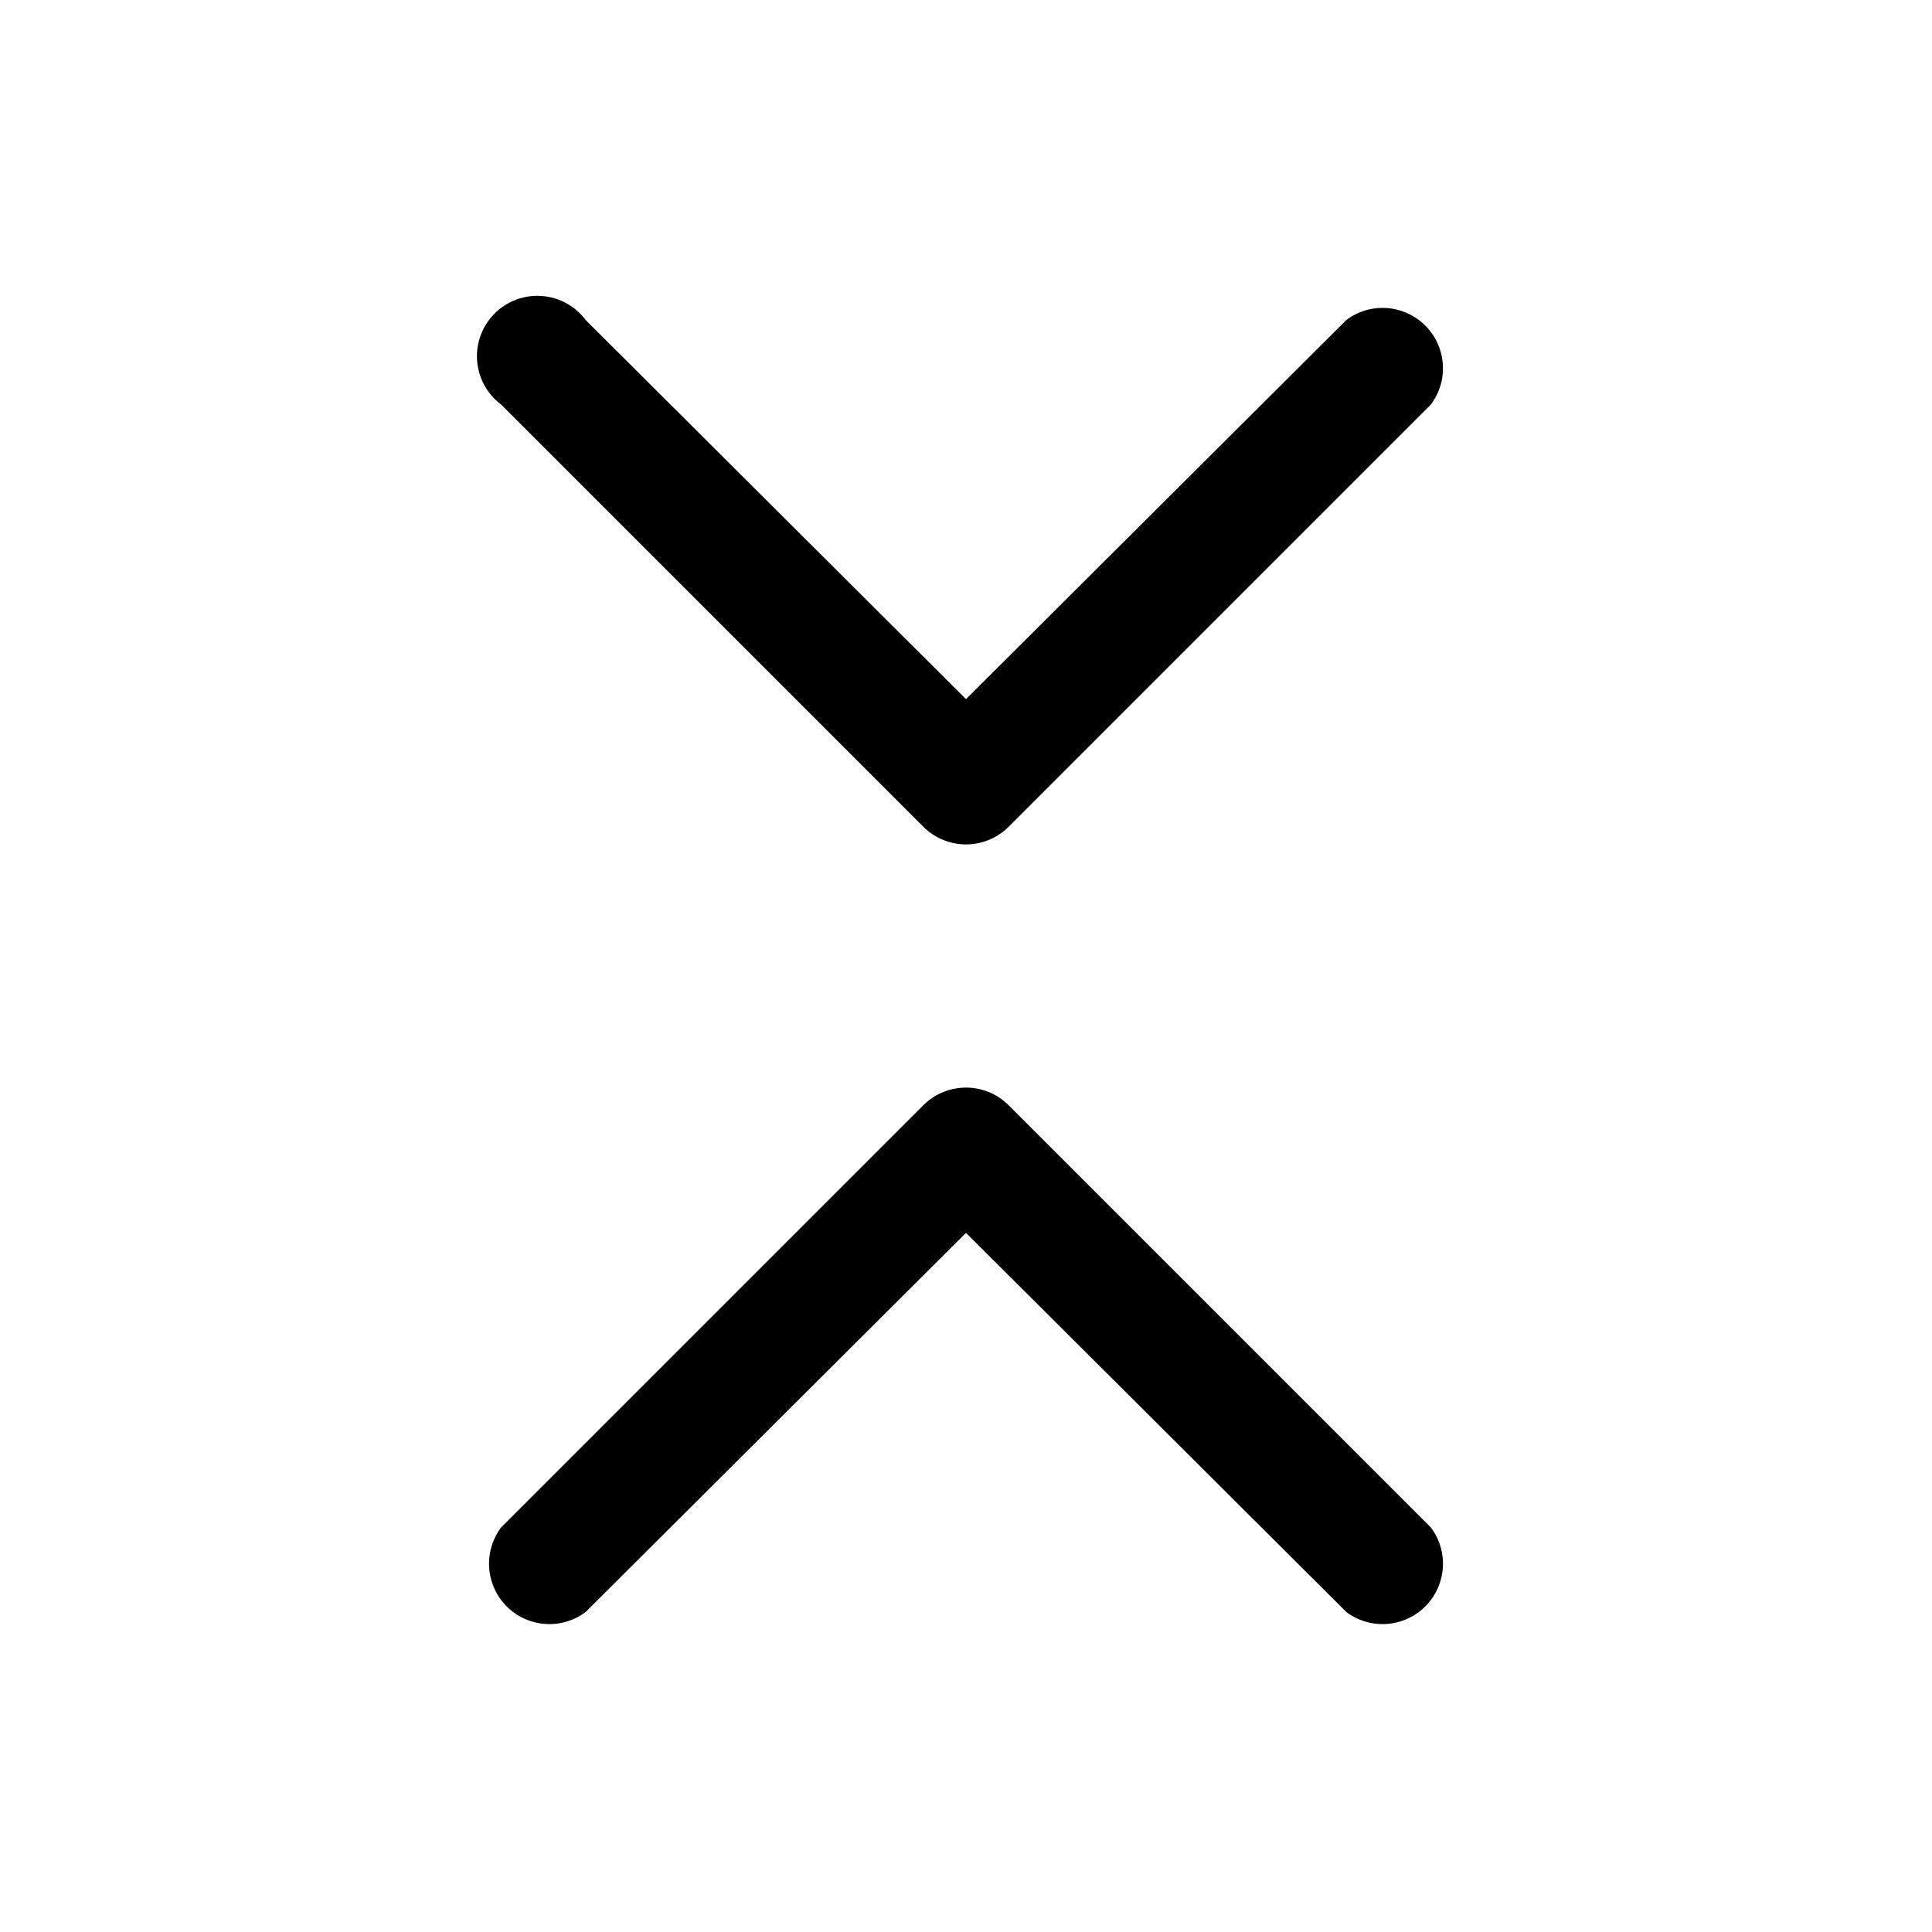 <svg width="16" height="16" viewBox="0 0 16 16" xmlns="http://www.w3.org/2000/svg"><path d="m11.85 3.35-3.5 3.5a.5.5 0 0 1-.7 0l-3.5-3.5a.5.5 0 1 1 .7-.7L8 5.79l3.15-3.14a.5.5 0 0 1 .7.7Zm0 9.3-3.5-3.5a.5.5 0 0 0-.7 0l-3.5 3.5a.5.5 0 0 0 .7.7L8 10.21l3.15 3.14a.5.5 0 0 0 .7-.7Z"/></svg>